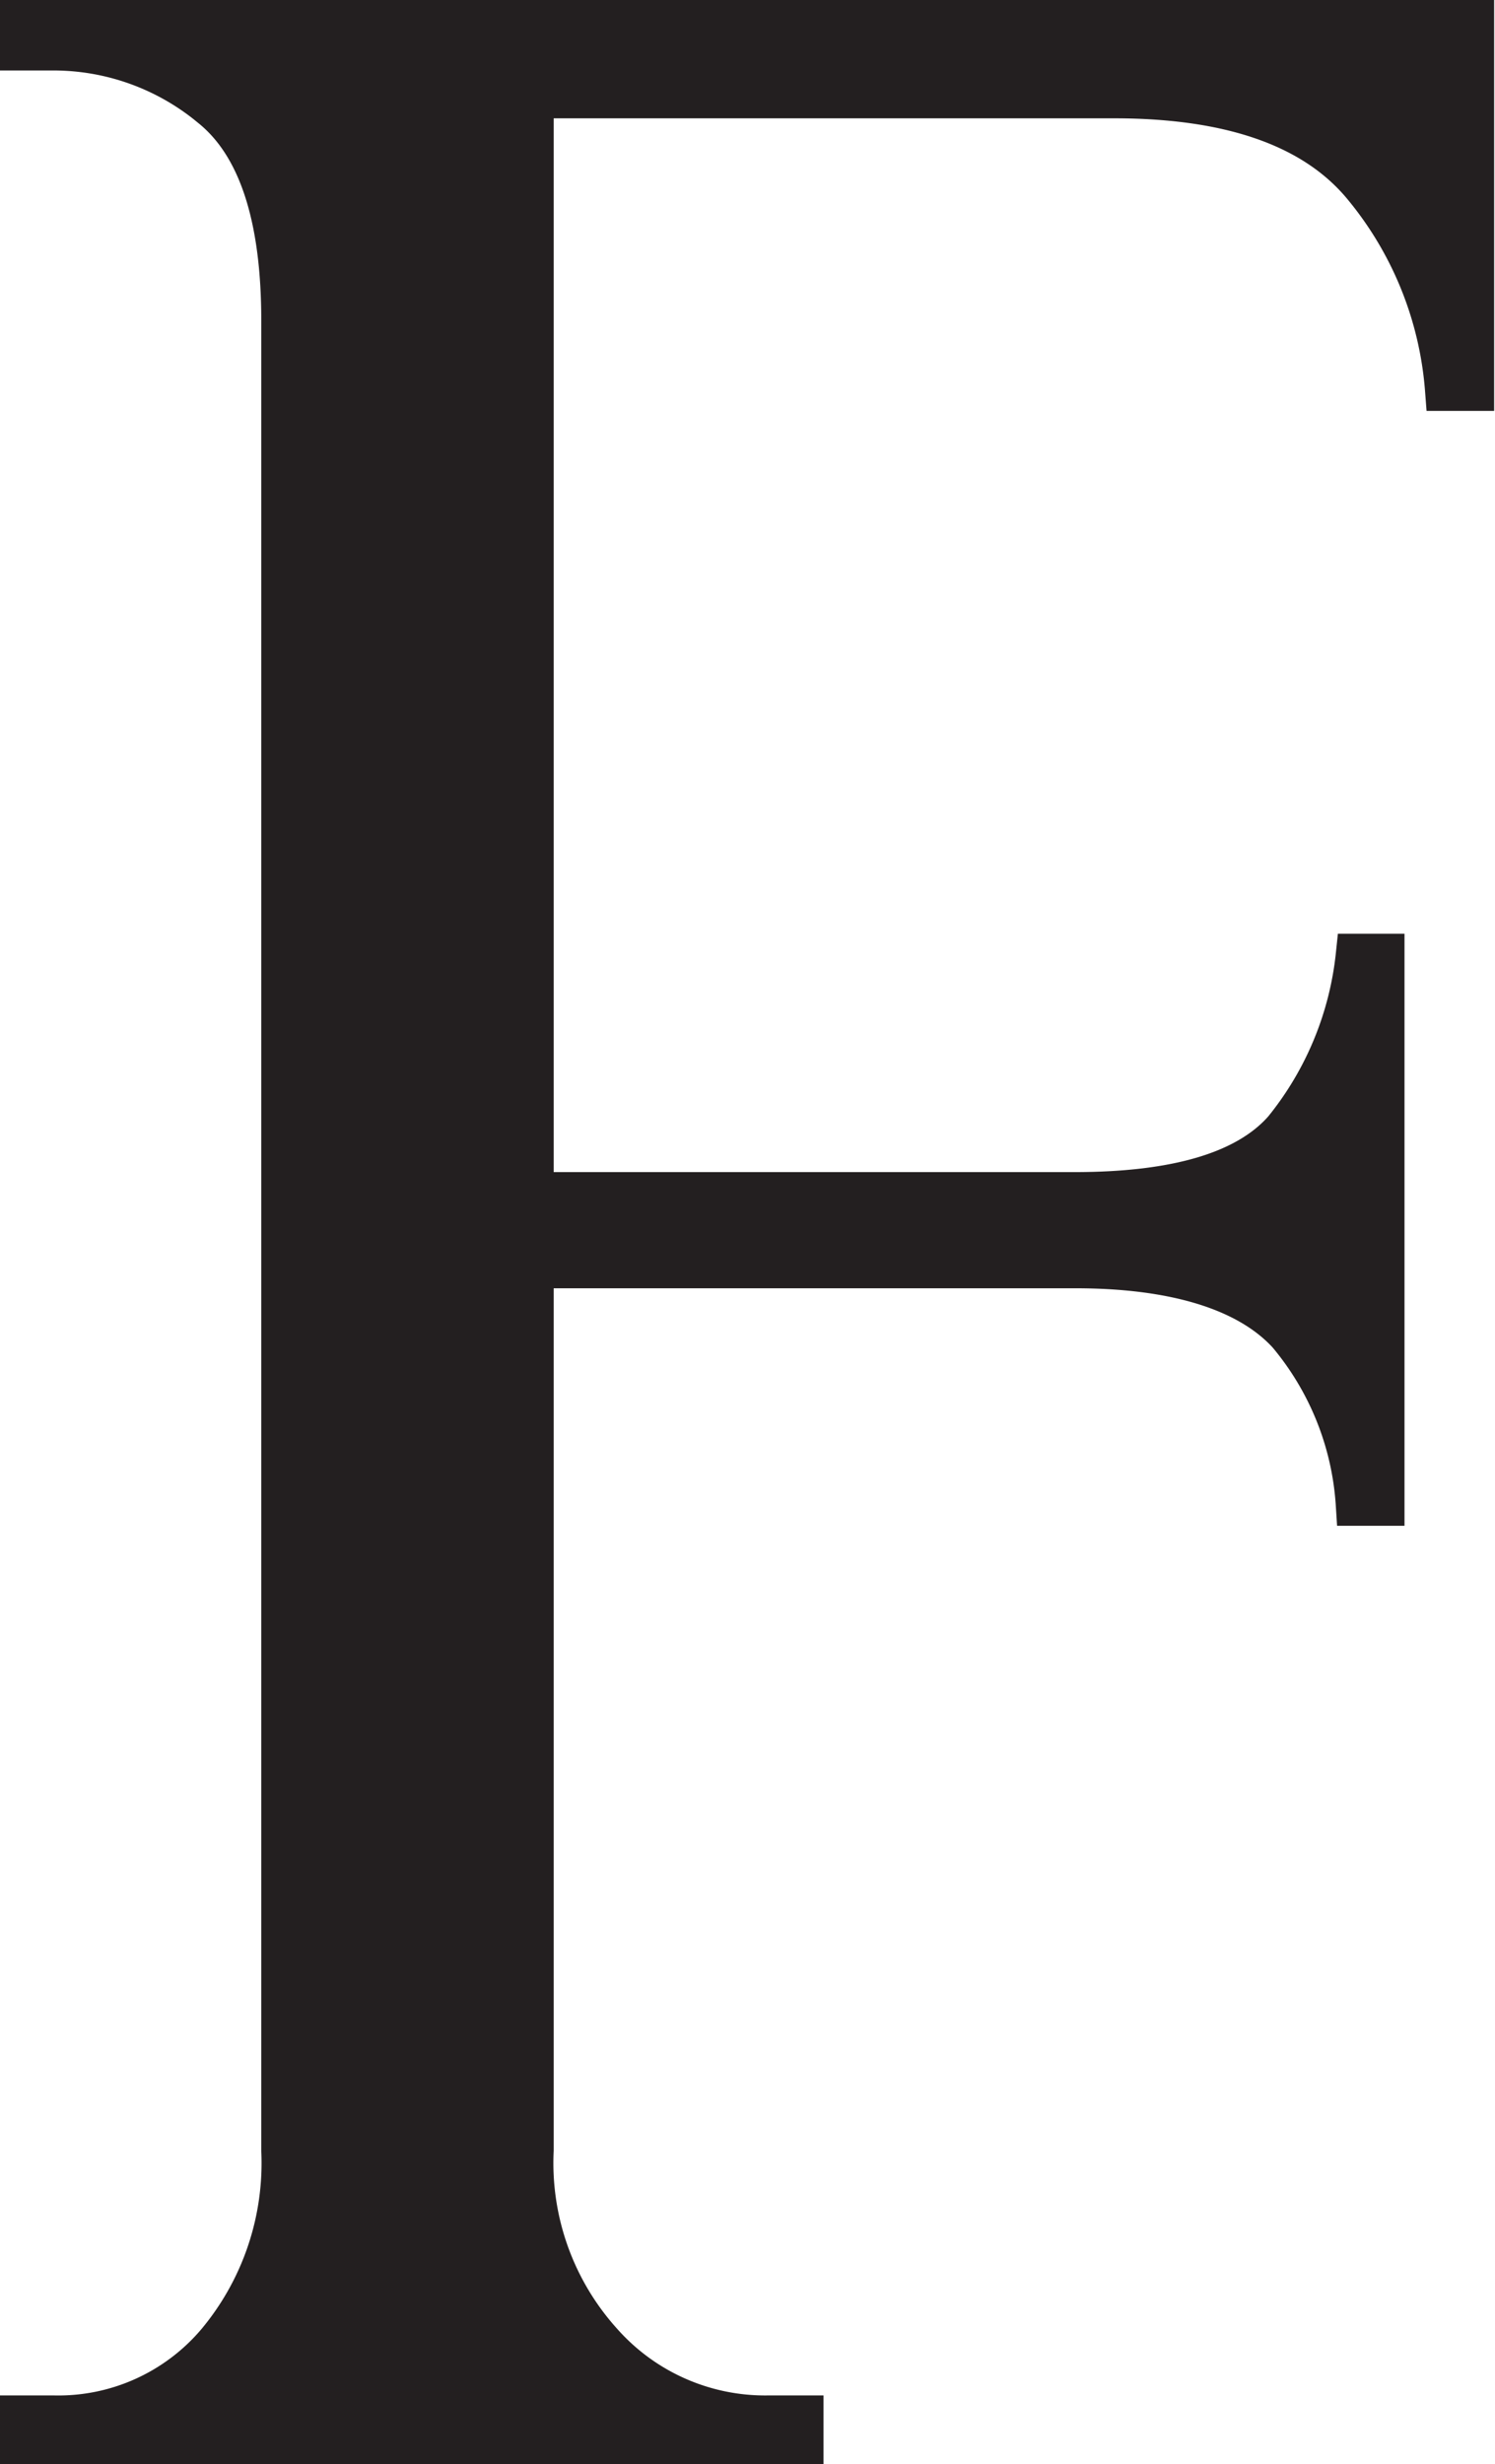 <svg id="Layer_1" data-name="Layer 1" xmlns="http://www.w3.org/2000/svg" viewBox="0 0 35.02 57.69"><defs><style>.cls-1{fill:#231f20;stroke:#231f20;stroke-miterlimit:10;}</style></defs><path class="cls-1" d="M11.33.65V0h34V8.62h-.62A8.5,8.5,0,0,0,42.8,3.87q-1.71-2.1-5.87-2.1H23.3V27.44H36q3.62,0,4.92-1.48a7.8,7.8,0,0,0,1.7-4.1h.61V34.72h-.61a6.91,6.91,0,0,0-1.6-4c-.91-1-2.59-1.56-5-1.56H23.3V49.84a6.29,6.29,0,0,0,1.62,4.52,5.13,5.13,0,0,0,3.89,1.72h.81v.61H11.33v-.61h.77a4.89,4.89,0,0,0,3.83-1.73,6.57,6.57,0,0,0,1.52-4.51V7q0-3.66-1.65-5A5.8,5.8,0,0,0,12.1.65Z" transform="translate(-10.83 0.5)"/></svg>